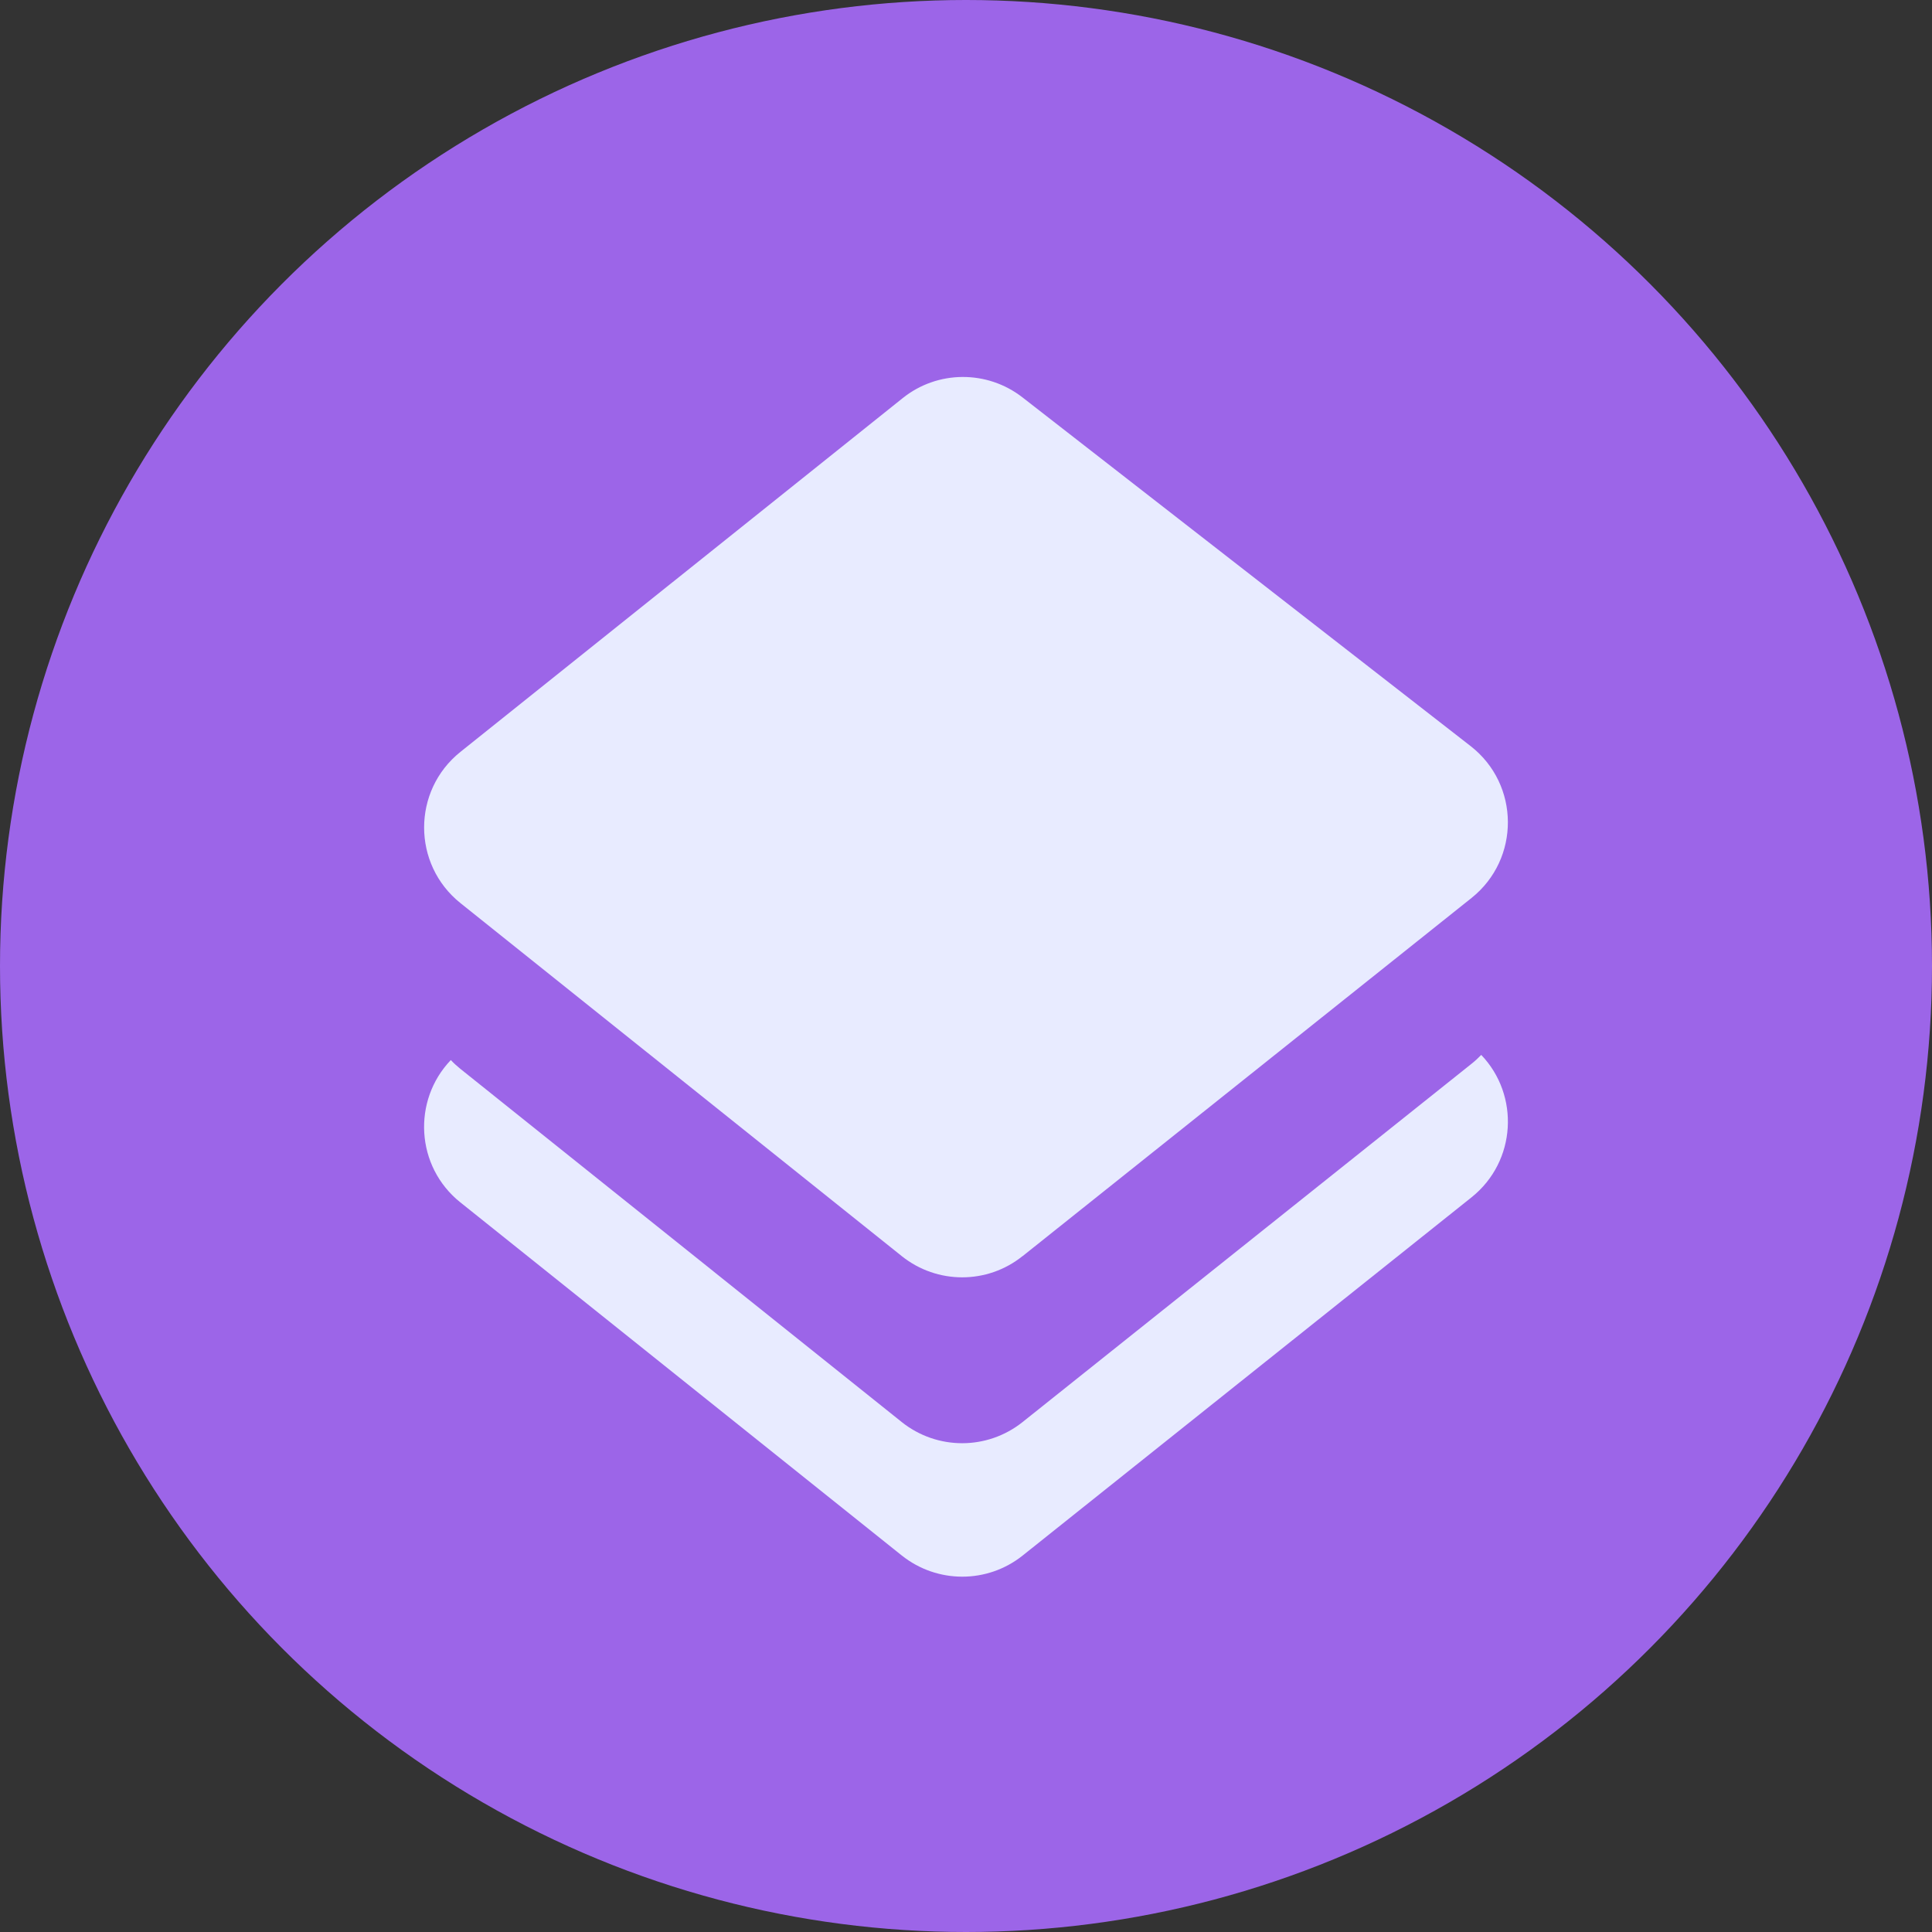 <svg width="41" height="41" viewBox="0 0 41 41" fill="none" xmlns="http://www.w3.org/2000/svg">
<rect x="0" y="0" width="41" height="41" fill="#333333" stroke="none"/>
<g id="Group 156">
<circle id="Ellipse 85" cx="20.5" cy="20.5" r="20.5" fill="#9C65E8"/>
<g id="Group 155">
<path id="Vector" d="M31.227 25.41L21.701 33.012C20.95 33.61 19.887 33.608 19.136 33.009L9.77 25.517C8.816 24.754 8.748 23.352 9.567 22.496C9.629 22.562 9.697 22.624 9.77 22.683L19.136 30.178C19.887 30.777 20.95 30.777 21.701 30.178L31.227 22.576C31.302 22.517 31.37 22.453 31.434 22.387C32.251 23.24 32.185 24.645 31.227 25.41Z" fill="#E8EBFF"/>
<path id="Vector_2" d="M21.699 26.659L31.227 19.057C32.265 18.229 32.256 16.647 31.207 15.832L21.697 8.432C20.948 7.85 19.894 7.856 19.155 8.45L9.77 15.957C8.744 16.779 8.744 18.342 9.77 19.164L19.137 26.657C19.885 27.256 20.951 27.258 21.699 26.657V26.659Z" fill="#E8EBFF"/>
</g>
</g>
</svg>
